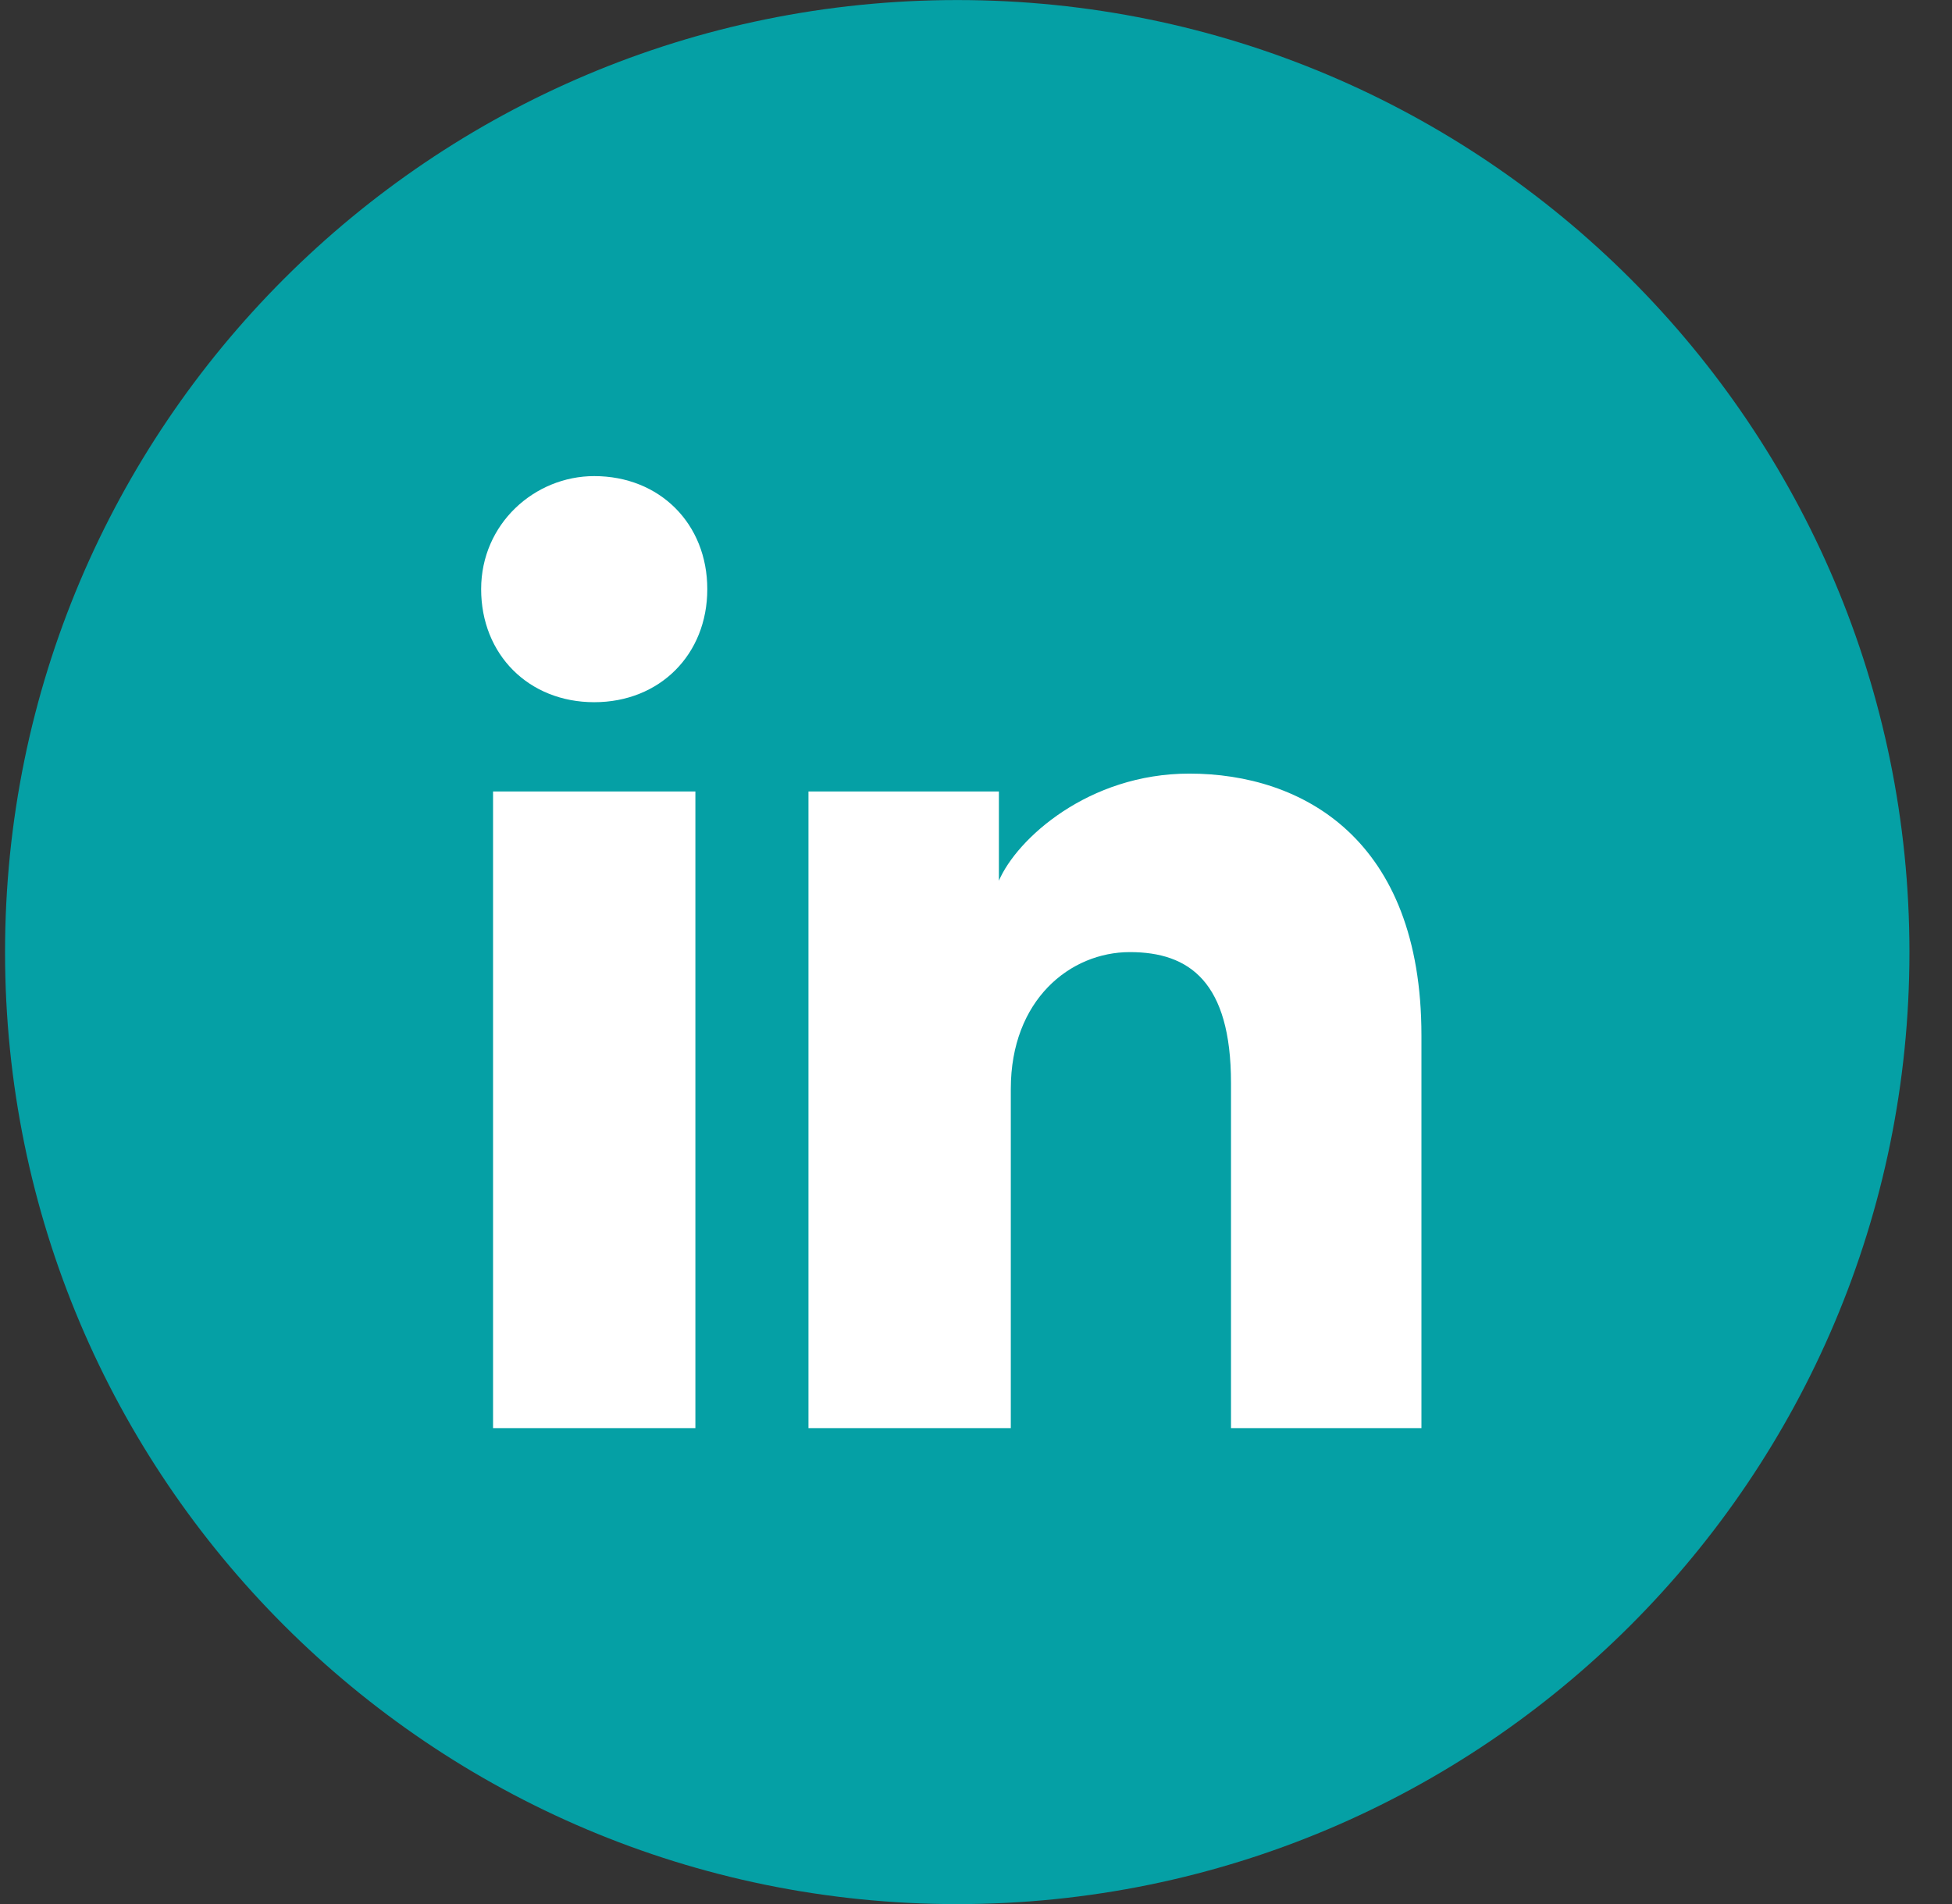 <svg width="41" height="40" viewBox="0 0 41 40" fill="none" xmlns="http://www.w3.org/2000/svg">
<rect x="0" y="0" width="41" height="40" fill="#333333" stroke="none"/>
<path d="M0.106 20.002C0.106 31.047 9.06 40.002 20.106 40.002C31.152 40.002 40.106 31.047 40.106 20.002C40.106 8.956 31.152 0.001 20.106 0.001C9.06 0.001 0.106 8.956 0.106 20.002Z" fill="#05A0A5"/>
<path d="M14.606 30.002H10.356V16.627H14.606V30.002ZM12.481 14.752C11.106 14.752 10.106 13.752 10.106 12.377C10.106 11.002 11.231 10.002 12.481 10.002C13.856 10.002 14.856 11.002 14.856 12.377C14.856 13.752 13.856 14.752 12.481 14.752ZM30.106 30.002H25.856V22.752C25.856 20.627 24.981 20.002 23.731 20.002C22.481 20.002 21.231 21.002 21.231 22.877V30.002H16.981V16.627H20.981V18.502C21.356 17.627 22.856 16.252 24.981 16.252C27.356 16.252 29.856 17.627 29.856 21.752V30.002H30.106Z" fill="white"/>
</svg>
